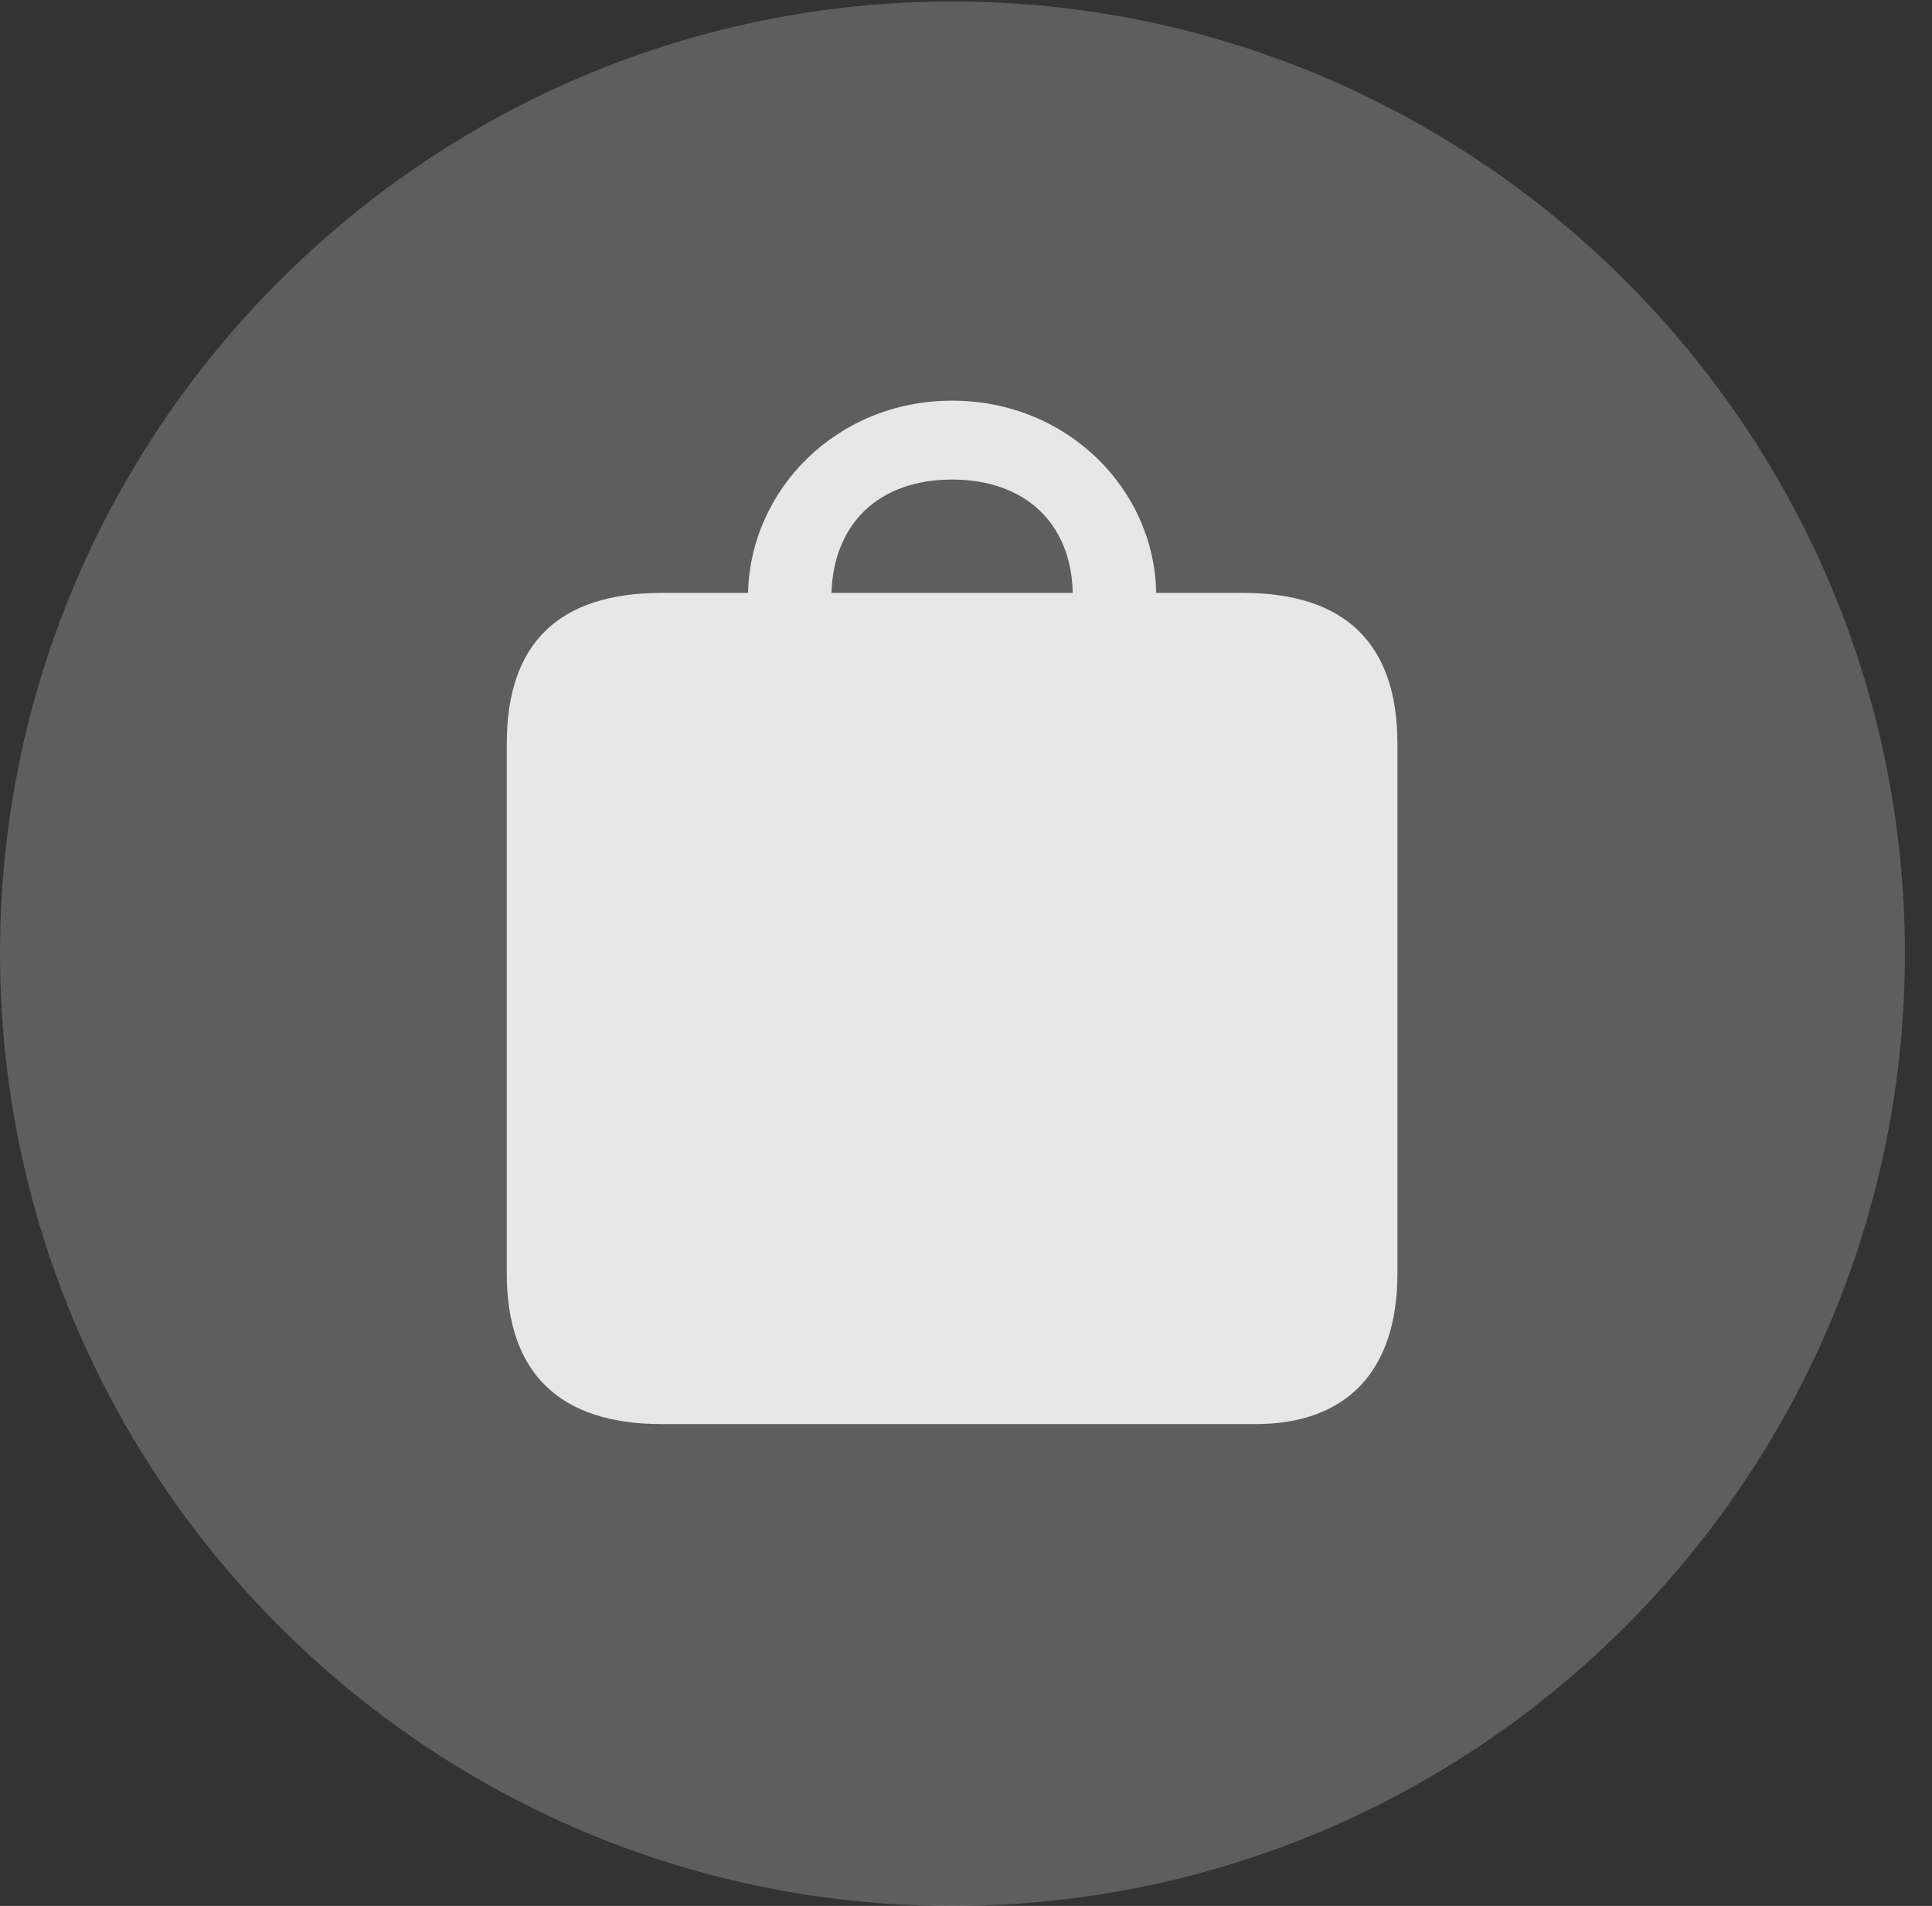 <?xml version="1.0" encoding="UTF-8"?>
<!--Generator: Apple Native CoreSVG 341-->
<!DOCTYPE svg
PUBLIC "-//W3C//DTD SVG 1.1//EN"
       "http://www.w3.org/Graphics/SVG/1.1/DTD/svg11.dtd">
<svg version="1.1" xmlns="http://www.w3.org/2000/svg" xmlns:xlink="http://www.w3.org/1999/xlink" viewBox="0 0 25.801 25.459">
 <rect x="0" y="0" width="25.801" height="25.459" fill="#333333" stroke="none"/>
 <g>
  <rect height="25.459" opacity="0" width="25.801" x="0" y="0"/>
  <path d="M12.715 25.459C19.727 25.459 25.439 19.746 25.439 12.734C25.439 5.732 19.727 0.02 12.715 0.02C5.713 0.02 0 5.732 0 12.734C0 19.746 5.713 25.459 12.715 25.459Z" fill="white" fill-opacity="0.212"/>
  <path d="M8.838 19.023C7.471 19.023 6.768 18.34 6.768 17.012L6.768 9.932C6.768 8.584 7.471 7.92 8.838 7.92L9.99 7.92C10.02 6.543 11.172 5.352 12.715 5.352C14.258 5.352 15.42 6.543 15.44 7.92L16.602 7.92C17.959 7.92 18.662 8.594 18.662 9.932L18.662 17.012C18.662 18.33 17.969 19.023 16.768 19.023ZM11.104 7.92L14.326 7.92C14.307 6.992 13.691 6.406 12.715 6.406C11.738 6.406 11.133 6.992 11.104 7.92Z" fill="white" fill-opacity="0.85"/>
 </g>
</svg>
